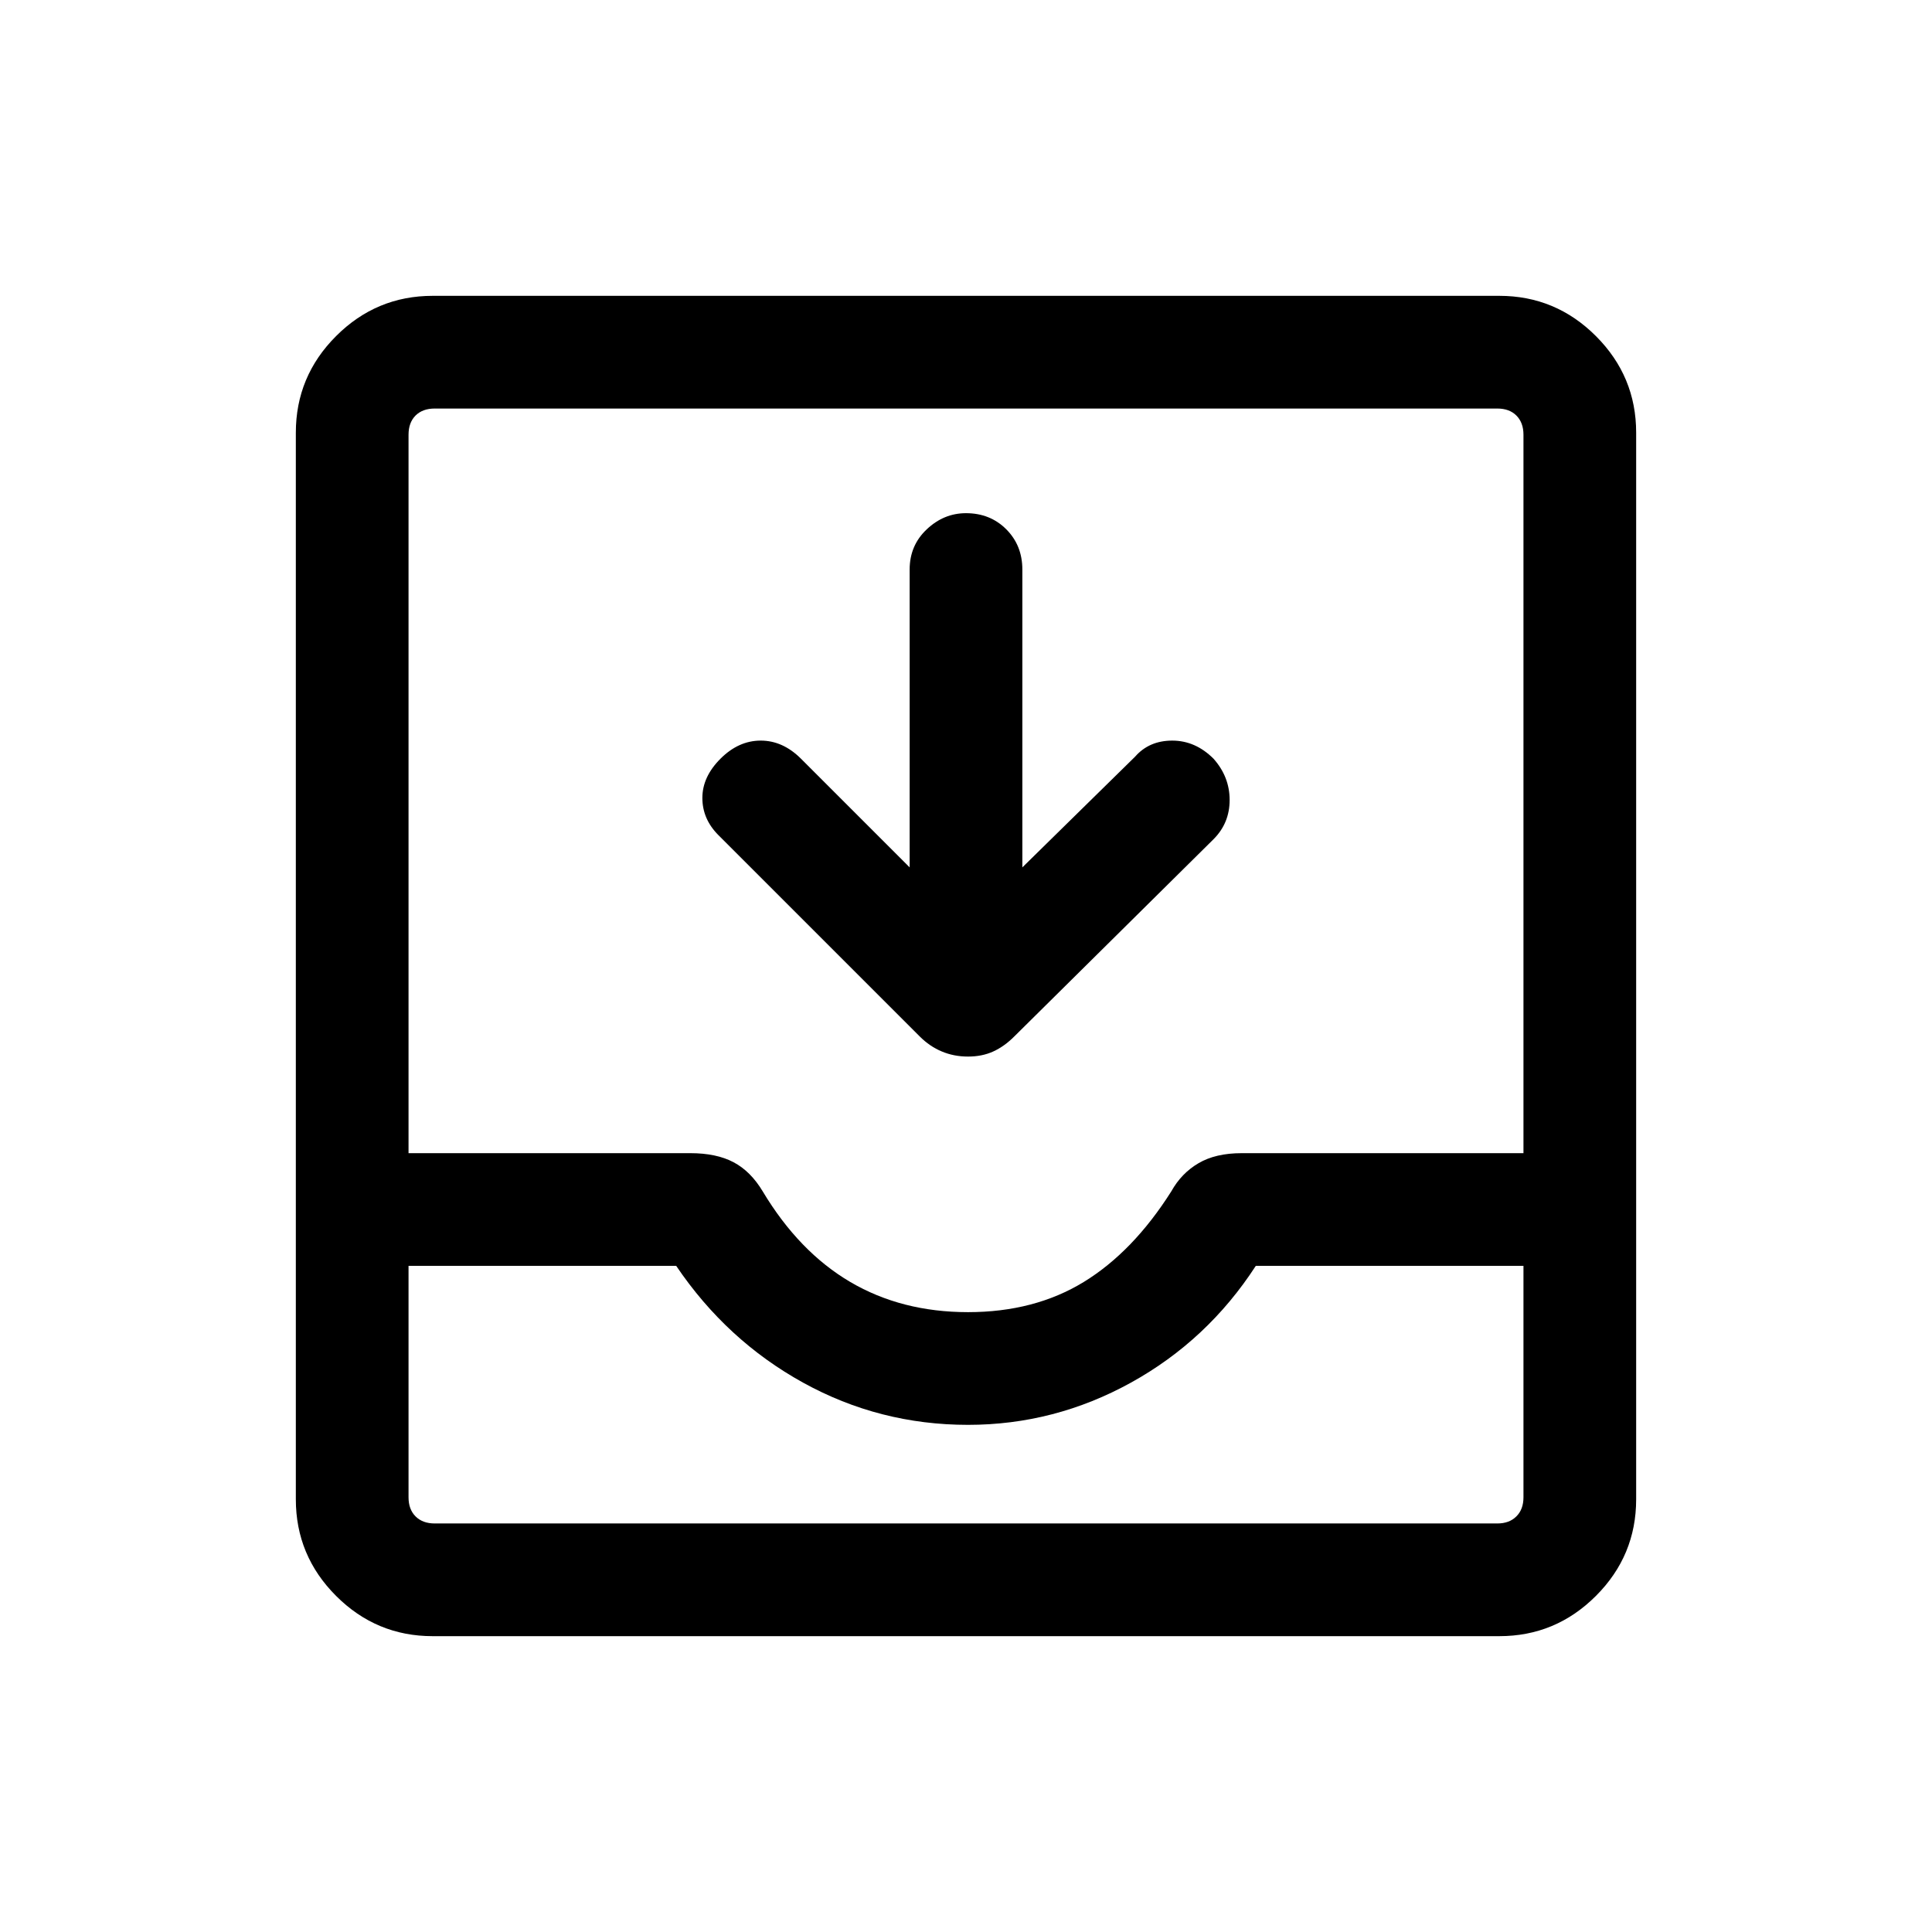 <svg xmlns="http://www.w3.org/2000/svg" height="24" width="24"><path d="M5.375 20.325q-.7 0-1.2-.5t-.5-1.2V5.375q0-.7.5-1.2t1.2-.5h13.25q.7 0 1.2.5t.5 1.2v13.25q0 .7-.5 1.2t-1.2.5Zm.025-1.4h13.2q.15 0 .237-.088.088-.087.088-.237v-2.875H15.6q-.6.925-1.55 1.45-.95.525-2.025.525-1.1 0-2.05-.525-.95-.525-1.575-1.45H5.075V18.6q0 .15.087.237.088.088.238.088Zm6.625-2.625q.825 0 1.438-.375.612-.375 1.087-1.125.125-.225.338-.35.212-.125.537-.125h3.5V5.4q0-.15-.088-.238-.087-.087-.237-.087H5.4q-.15 0-.238.087-.087.088-.087.238v8.925h3.5q.325 0 .538.113.212.112.362.362.45.75 1.087 1.125.638.375 1.463.375Zm0-3.175q-.175 0-.325-.063-.15-.062-.275-.187l-2.5-2.5q-.2-.2-.2-.463 0-.262.225-.487.225-.225.5-.225t.5.225l1.35 1.35v-3.7q0-.3.213-.5.212-.2.487-.2.3 0 .5.2t.2.5v3.7L14.1 9.4q.175-.2.462-.2.288 0 .513.225.2.225.2.513 0 .287-.2.487l-2.475 2.45q-.125.125-.262.187-.138.063-.313.063Zm-6.625 5.8H5.075 18.925 18.6Z"/></svg>